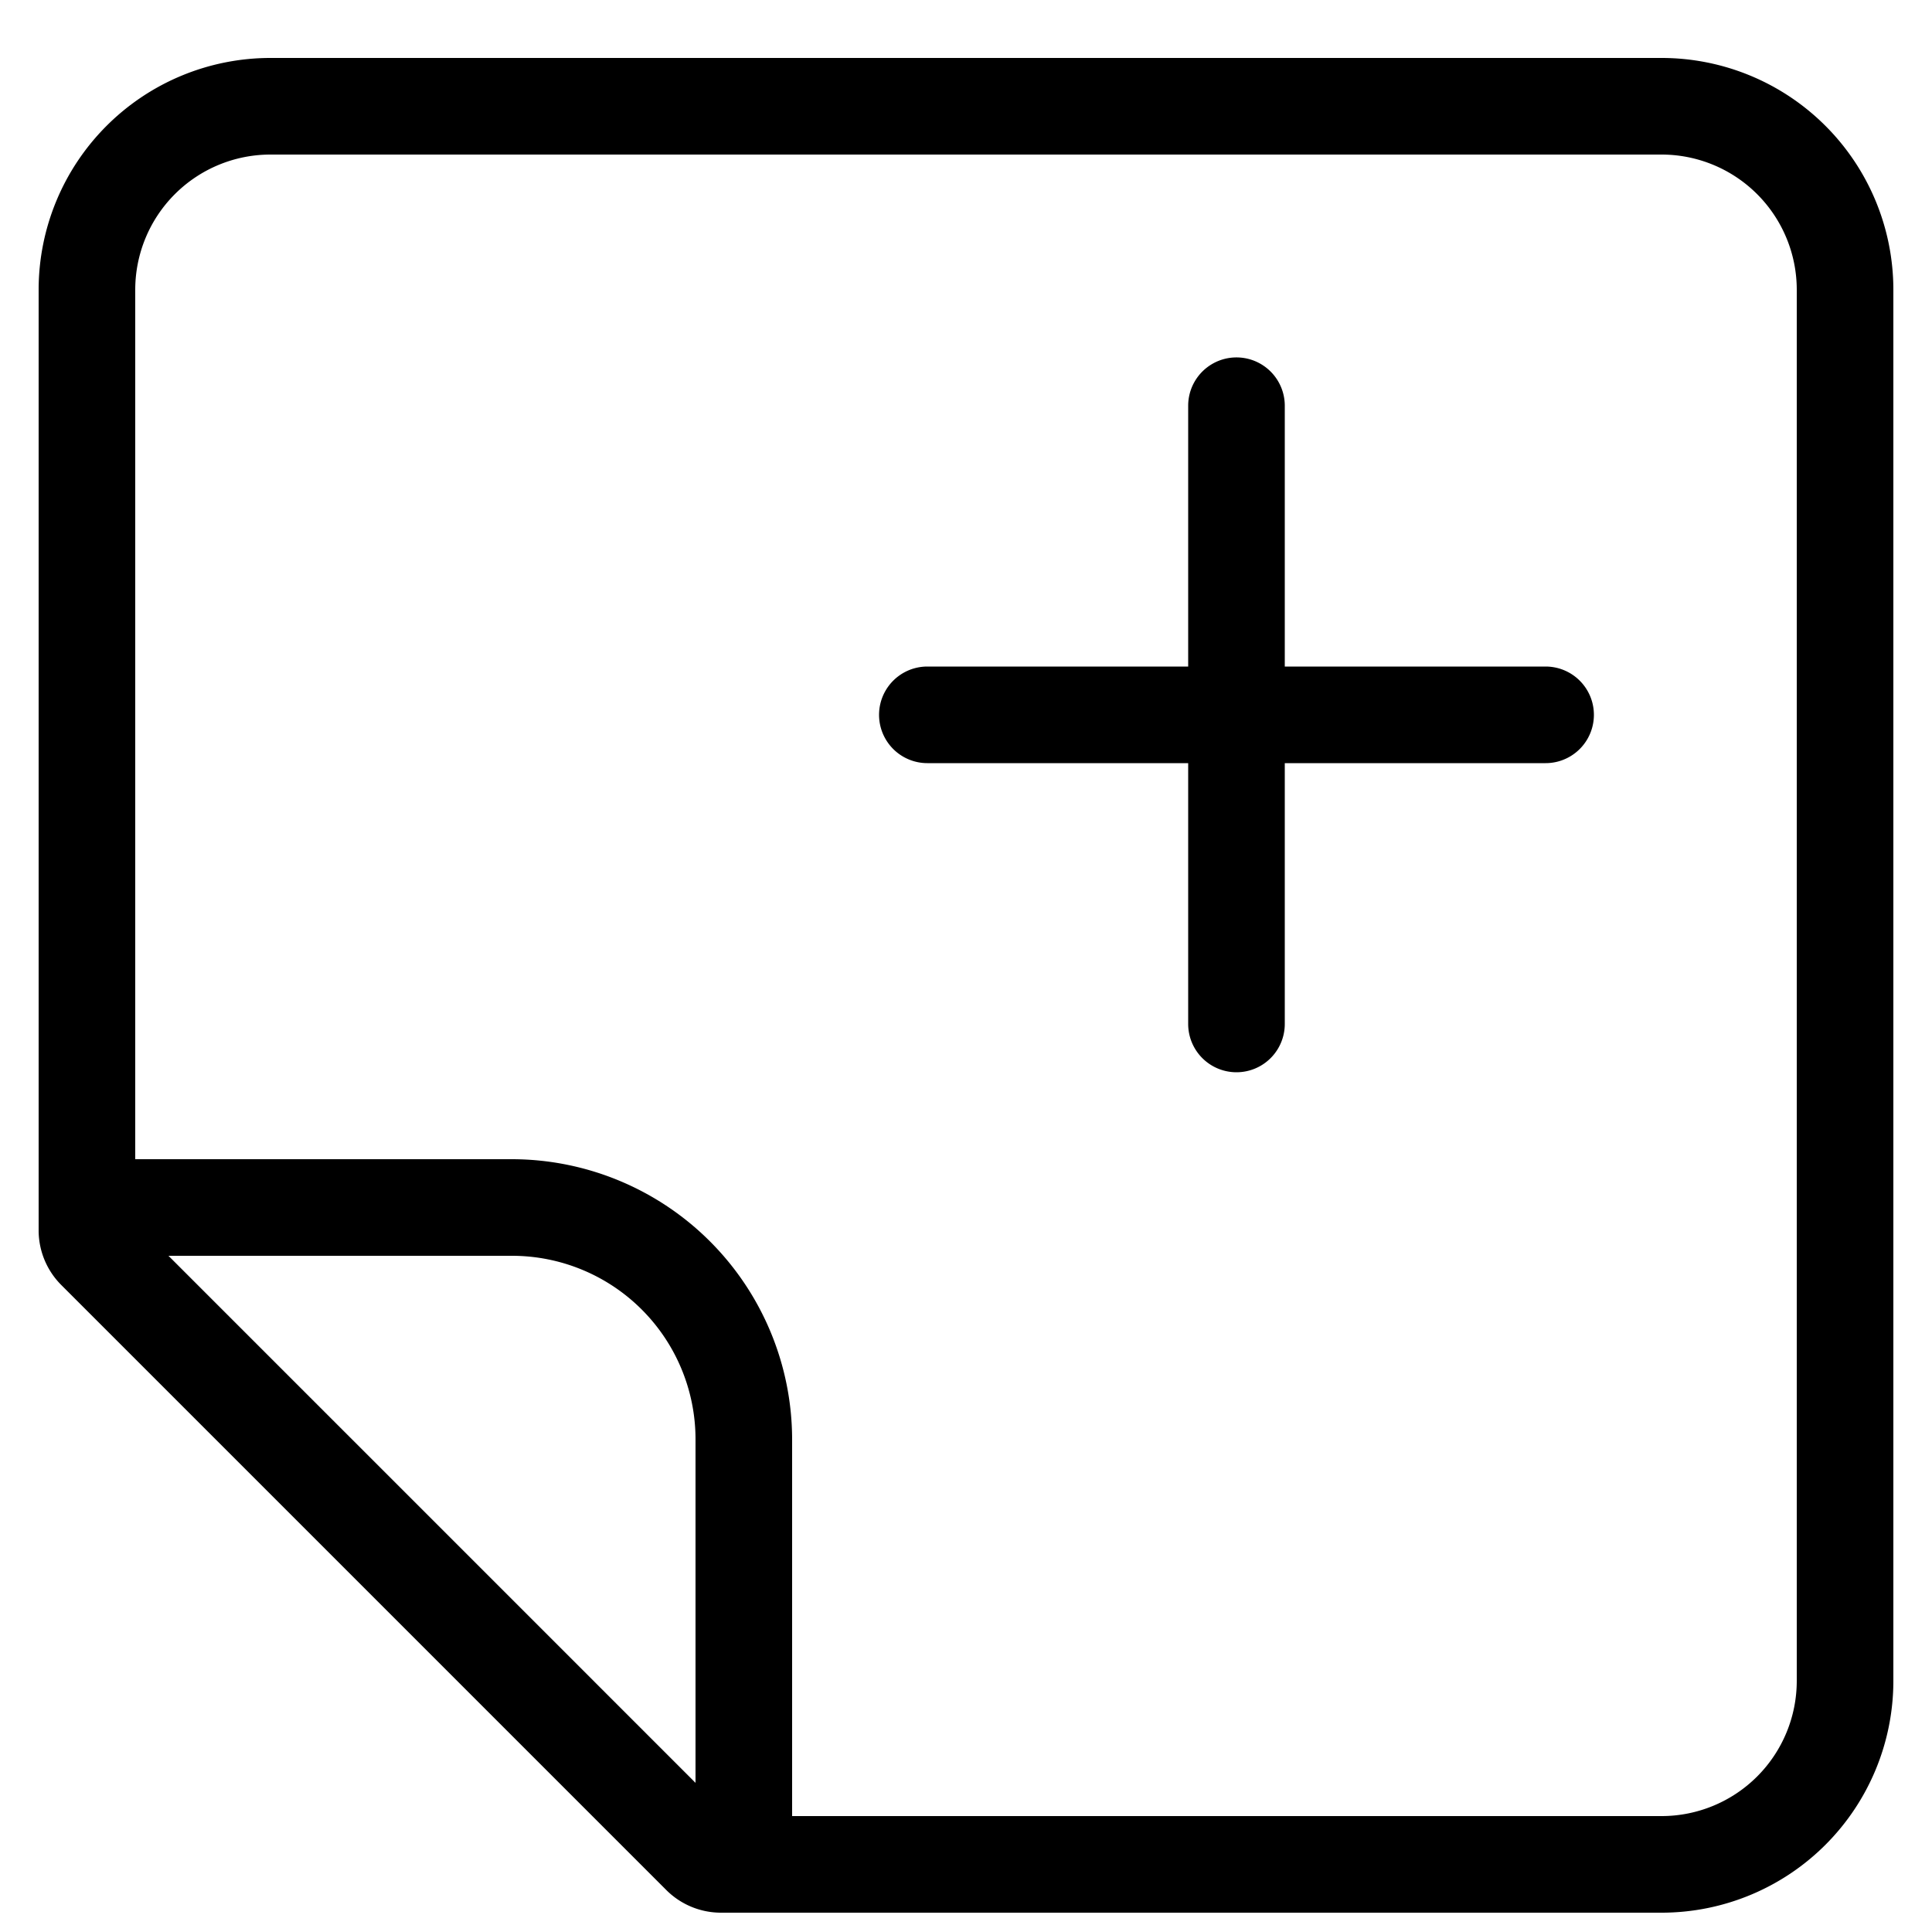 <svg class="icon" viewBox="0 0 1024 1024" xmlns="http://www.w3.org/2000/svg" width="200" height="200"><defs><style/></defs><path d="M880.64 30.72H143.36A122.88 122.88 0 0 0 20.48 153.6v498.688a40.96 40.96 0 0 0 12.083 28.877l320.512 320.512a40.96 40.96 0 0 0 28.877 12.083H880.64a122.88 122.88 0 0 0 122.88-122.88V153.6A122.88 122.88 0 0 0 880.64 30.72zM89.293 665.6H271.36a97.28 97.28 0 0 1 97.28 97.28v182.067zM952.32 890.88a71.68 71.68 0 0 1-71.68 71.68h-460.8V762.88A148.685 148.685 0 0 0 271.36 614.4H71.68V153.6a71.68 71.68 0 0 1 71.68-71.68h737.28a71.68 71.68 0 0 1 71.68 71.68z"/><path d="M819.2 353.28H680.96V215.04a25.6 25.6 0 0 0-51.2 0v138.24H491.52a25.6 25.6 0 0 0 0 51.2h138.24v138.24a25.6 25.6 0 0 0 51.2 0V404.48H819.2a25.6 25.6 0 0 0 0-51.2z"/></svg>